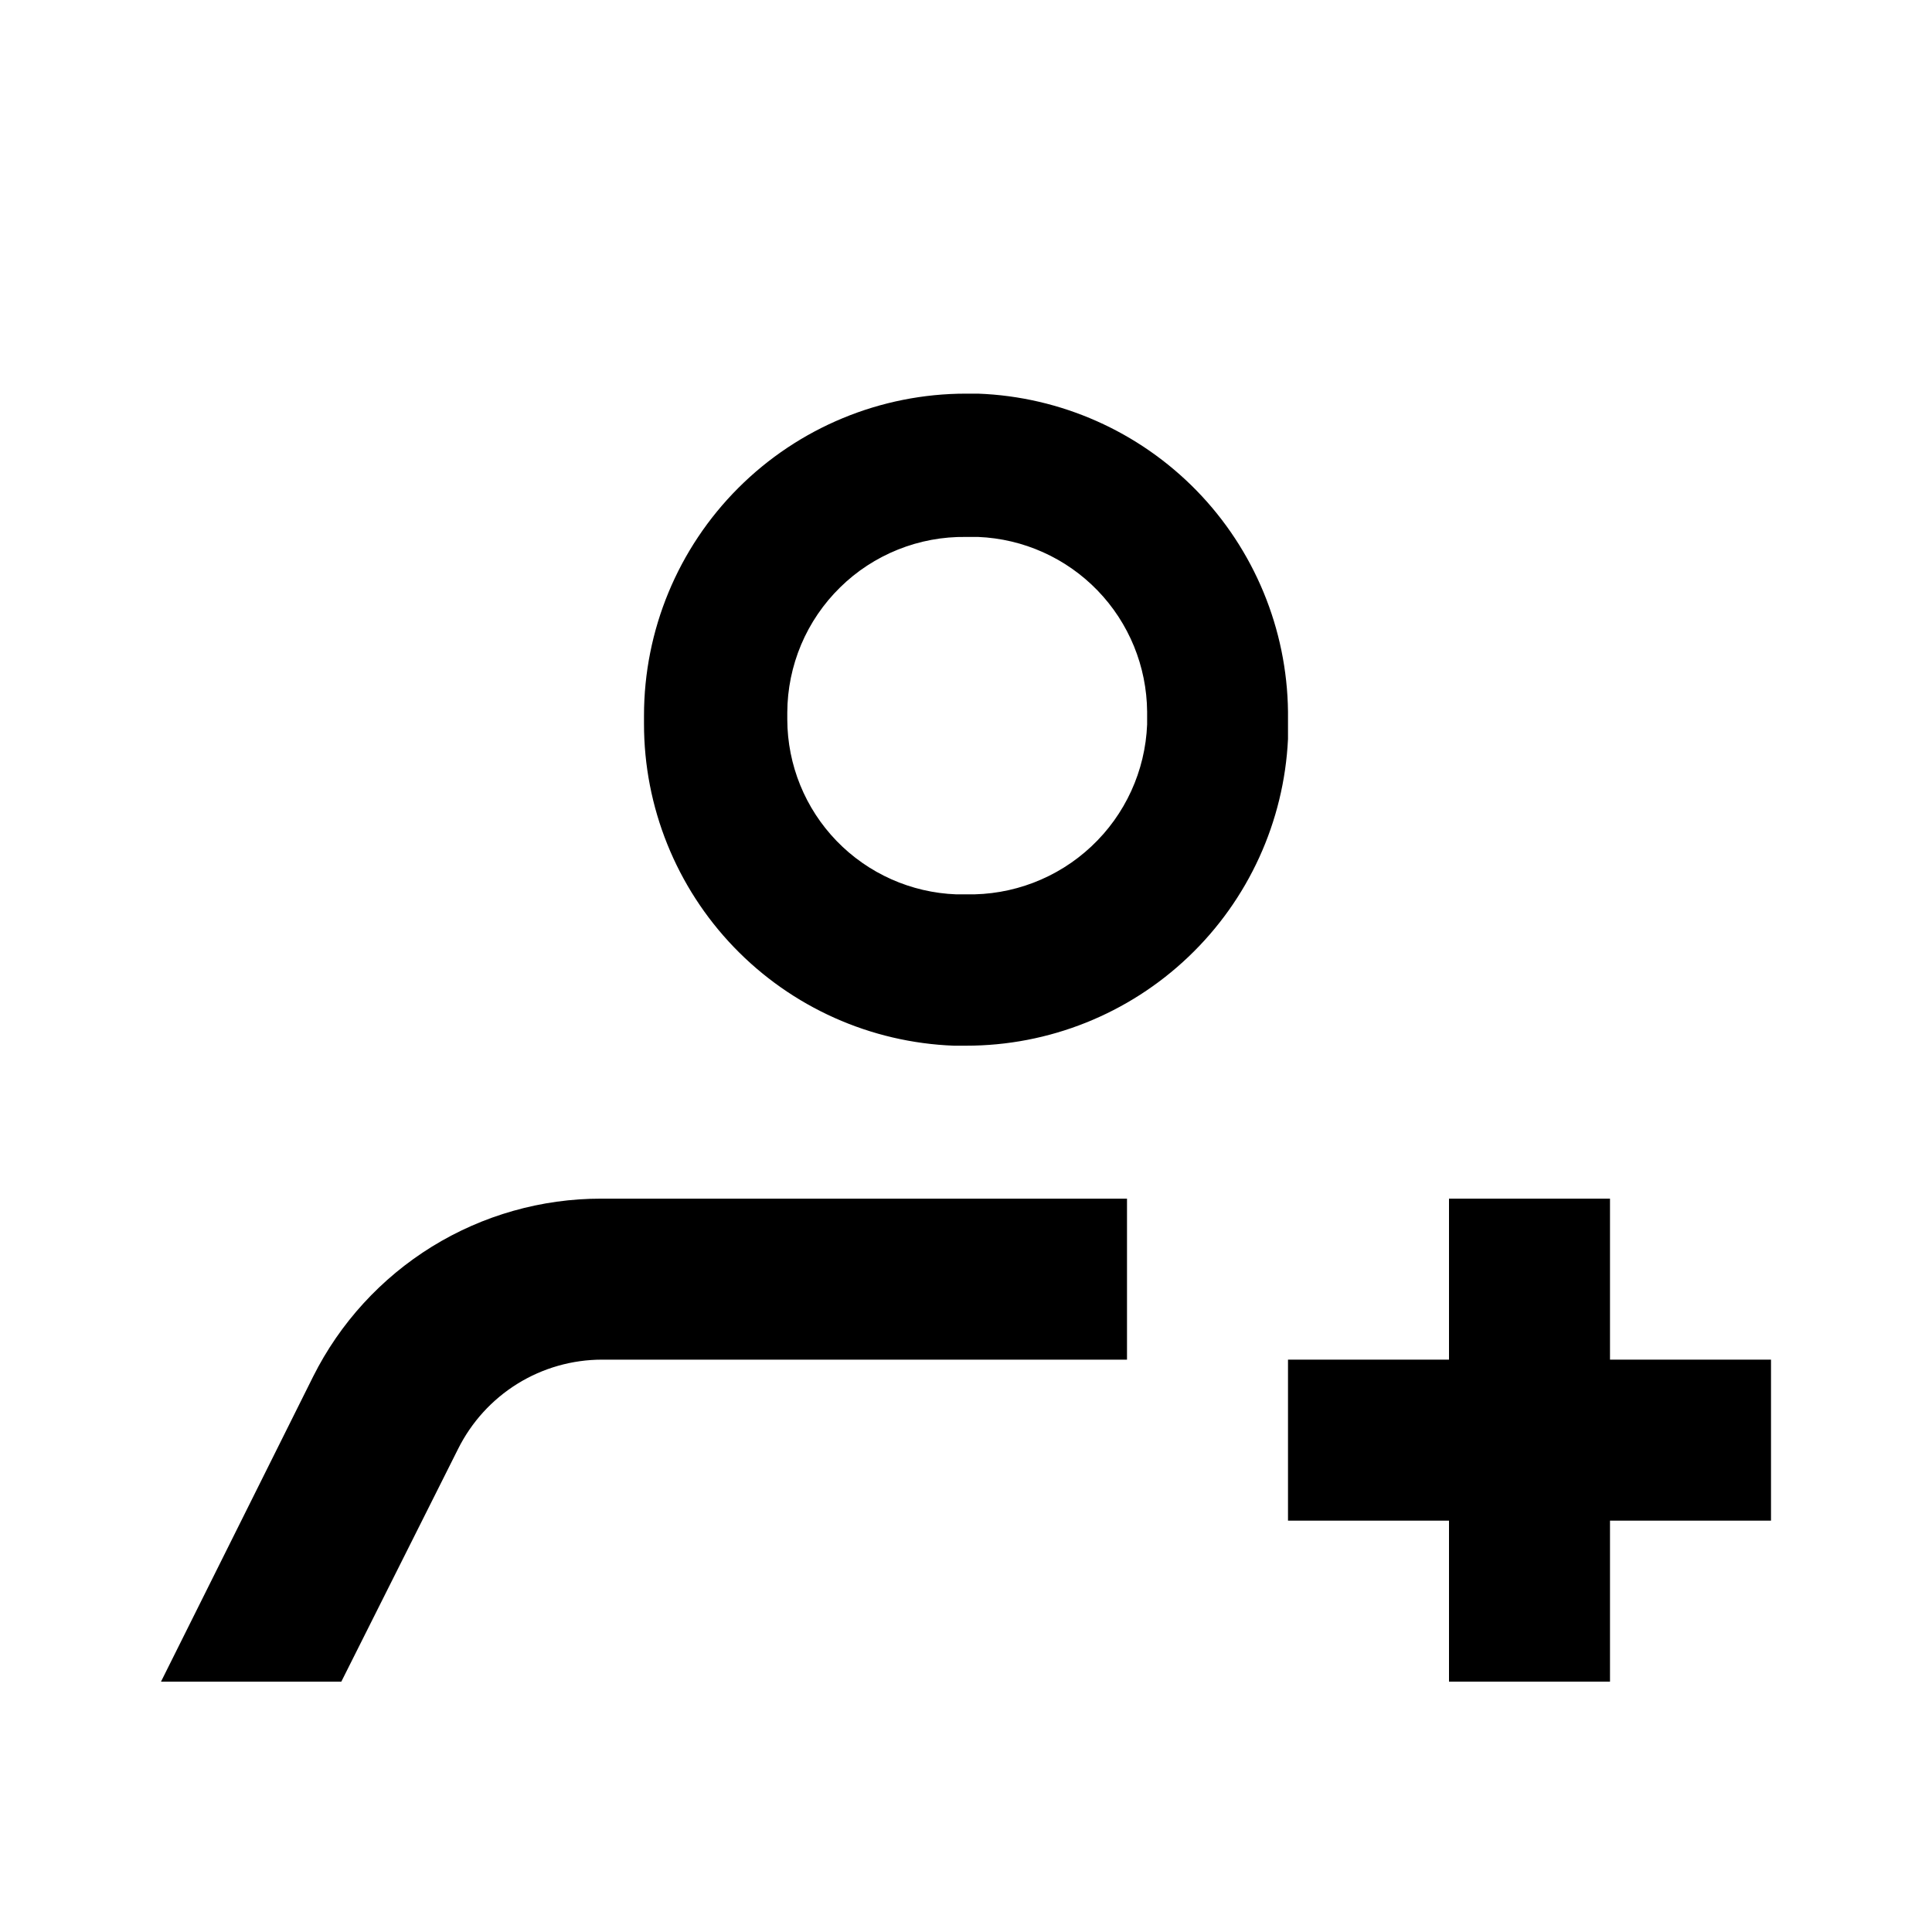 <svg id="user_add" width="24" height="24" viewBox="0 0 24 24" xmlns="http://www.w3.org/2000/svg">
<g clip-path="url(#clip0_0_21049)">
<path d="M12 6.67H12.15C12.712 6.693 13.243 6.931 13.634 7.335C14.025 7.739 14.245 8.278 14.25 8.84V9C14.227 9.576 13.978 10.121 13.557 10.515C13.136 10.91 12.577 11.123 12 11.11H11.88C11.318 11.089 10.785 10.852 10.393 10.447C10.002 10.043 9.782 9.503 9.78 8.94V8.85C9.781 8.561 9.84 8.274 9.952 8.008C10.065 7.741 10.229 7.5 10.436 7.297C10.642 7.094 10.886 6.935 11.155 6.827C11.424 6.719 11.711 6.666 12 6.67V6.67ZM12 4.89C10.939 4.89 9.922 5.311 9.172 6.061C8.421 6.812 8 7.829 8 8.89V8.99C7.999 10.025 8.4 11.021 9.118 11.767C9.836 12.513 10.815 12.951 11.85 12.99H12C13.029 12.991 14.018 12.596 14.763 11.886C15.508 11.177 15.951 10.207 16 9.18V8.84C15.988 7.813 15.581 6.83 14.865 6.095C14.148 5.36 13.176 4.928 12.15 4.89H12Z"/>
<path d="M14 14.89V16.89H7.48C7.108 16.89 6.743 16.994 6.427 17.19C6.111 17.386 5.856 17.667 5.69 18L4.24 20.89H2L3.89 17.1C4.223 16.435 4.734 15.877 5.366 15.486C5.998 15.096 6.727 14.889 7.47 14.89H14Z"/>
<path d="M20 14.89H18V16.89H16V18.89H18V20.89H20V18.89H22V16.89H20V14.89Z"/>
</g>
<defs>
<clipPath>
<rect width="20" height="16.89" fill="white" transform="translate(2 4)"/>
</clipPath>
</defs>
</svg>
